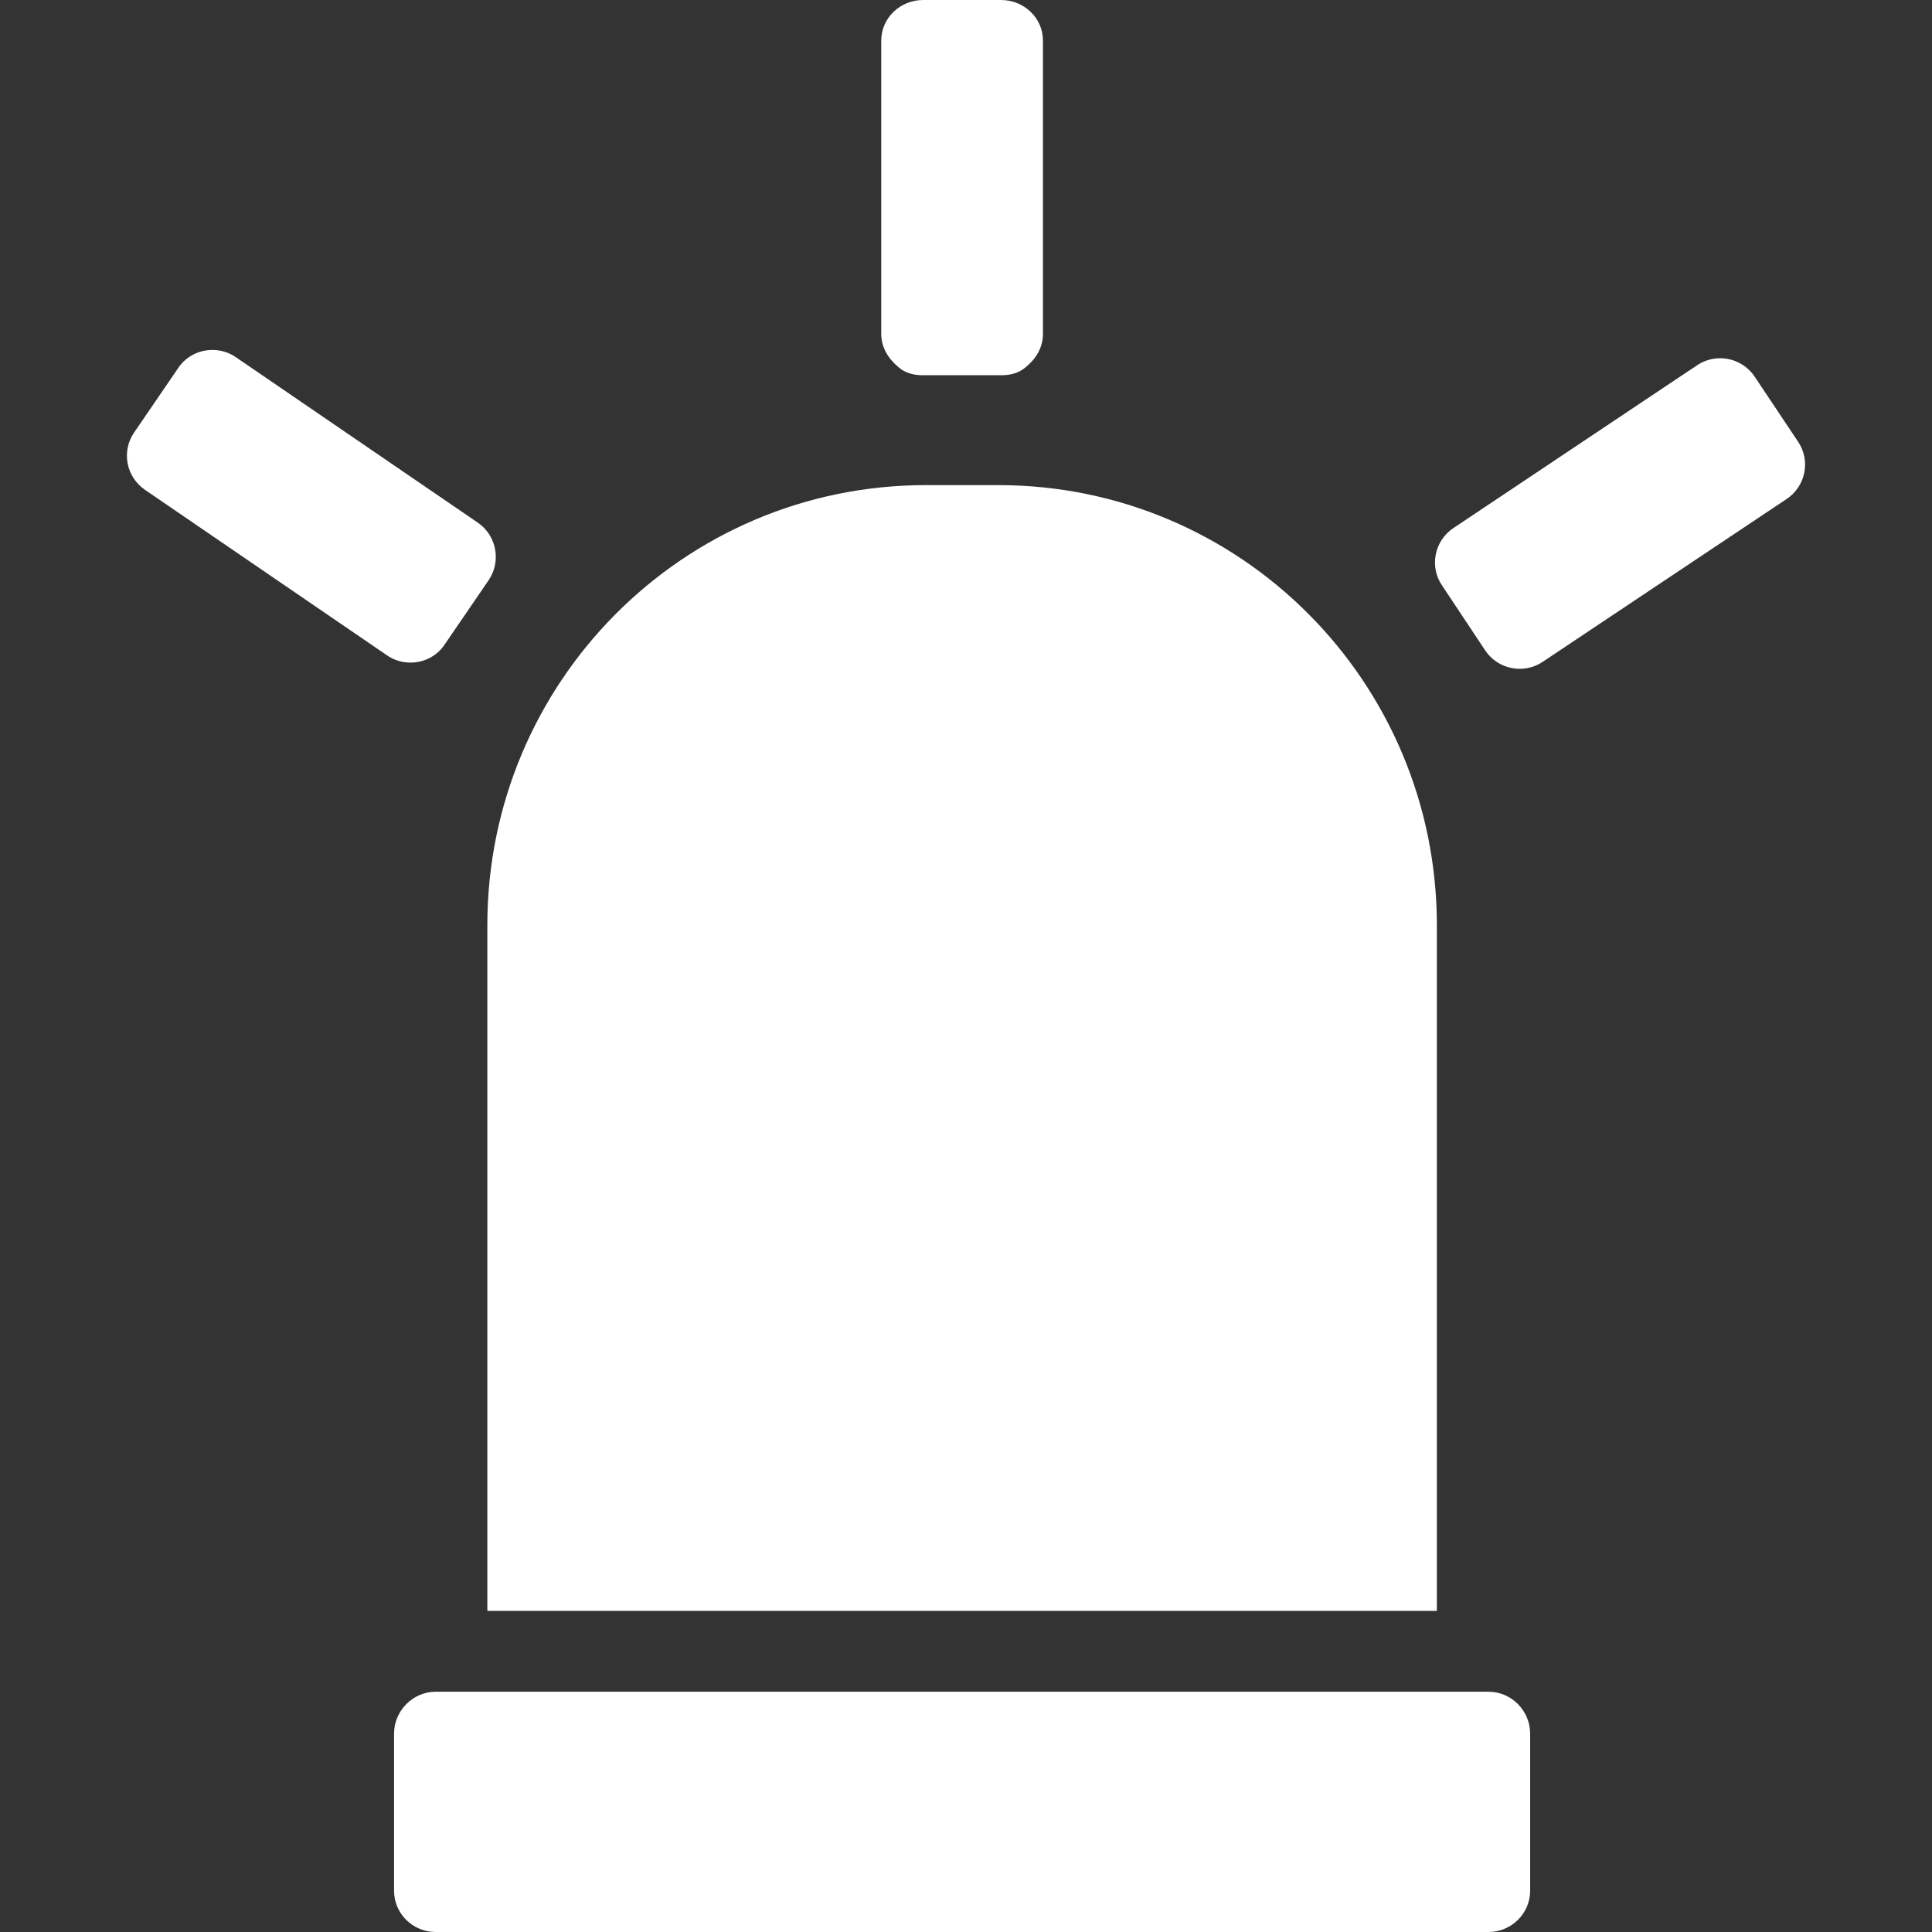 <?xml version="1.0" encoding="iso-8859-1"?>
<!-- Generator: Adobe Illustrator 16.0.0, SVG Export Plug-In . SVG Version: 6.00 Build 0)  -->
<!DOCTYPE svg PUBLIC "-//W3C//DTD SVG 1.1//EN" "http://www.w3.org/Graphics/SVG/1.1/DTD/svg11.dtd">
<svg xmlns="http://www.w3.org/2000/svg" xmlns:xlink="http://www.w3.org/1999/xlink" version="1.1" id="Capa_1" x="0px" y="0px" width="512px" height="512px" viewBox="0 0 931.9 931.9" style="enable-background:new 0 0 931.9 931.9;" xml:space="preserve">
<rect x="0" y="0" width="931.9" height="931.9" fill="#333333" stroke="none"/>
<g>
	<path d="M235.07,777h458V446.3c0-117.1-94.4-212.3-211.5-212.3h-35c-117.1,0-211.5,95.2-211.5,212.3V777z" fill="#FFFFFF"/>
	<path d="M717.97,816h-24.9h-458h-24.9c-11,0-20.1,9.2-20.1,20.2V912c0,11,9,19.9,20.1,19.9h507.8c11,0,20.1-8.9,20.1-19.9v-75.8   C738.07,825.2,729.07,816,717.97,816z" fill="#FFFFFF"/>
	<path d="M69.97,236.3l116.7,79.8c3.5,2.4,7.4,3.5,11.3,3.5c6.4,0,12.7-3,16.5-8.7l21.2-31c6.2-9.1,3.9-21.6-5.2-27.8l-116.7-79.8   c-3.5-2.4-7.4-3.5-11.3-3.5c-6.4,0-12.7,3-16.5,8.7l-21.2,31C58.47,217.6,60.77,230,69.97,236.3z" fill="#FFFFFF"/>
	<path d="M716.37,313.7c3.9,5.8,10.2,8.9,16.7,8.9c3.8,0,7.7-1.1,11.1-3.4l117.601-78.5c9.2-6.1,11.7-18.6,5.5-27.7l-20.9-31.3   c-3.899-5.8-10.2-8.9-16.7-8.9c-3.8,0-7.699,1.1-11.1,3.4l-117.5,78.5c-9.2,6.1-11.7,18.6-5.5,27.7L716.37,313.7z" fill="#FFFFFF"/>
	<path d="M433.27,177c3.3,3,7.5,4,12,4h37.6c4.5,0,8.601-1,12-4c4.9-4,8.2-9.4,8.2-16V19.6c0-11-9.2-19.6-20.2-19.6h-37.6   c-11,0-20.2,8.6-20.2,19.6l0,0V161l0,0C425.07,167.6,428.47,173,433.27,177z" fill="#FFFFFF"/>
</g>
<g>
</g>
<g>
</g>
<g>
</g>
<g>
</g>
<g>
</g>
<g>
</g>
<g>
</g>
<g>
</g>
<g>
</g>
<g>
</g>
<g>
</g>
<g>
</g>
<g>
</g>
<g>
</g>
<g>
</g>
</svg>
